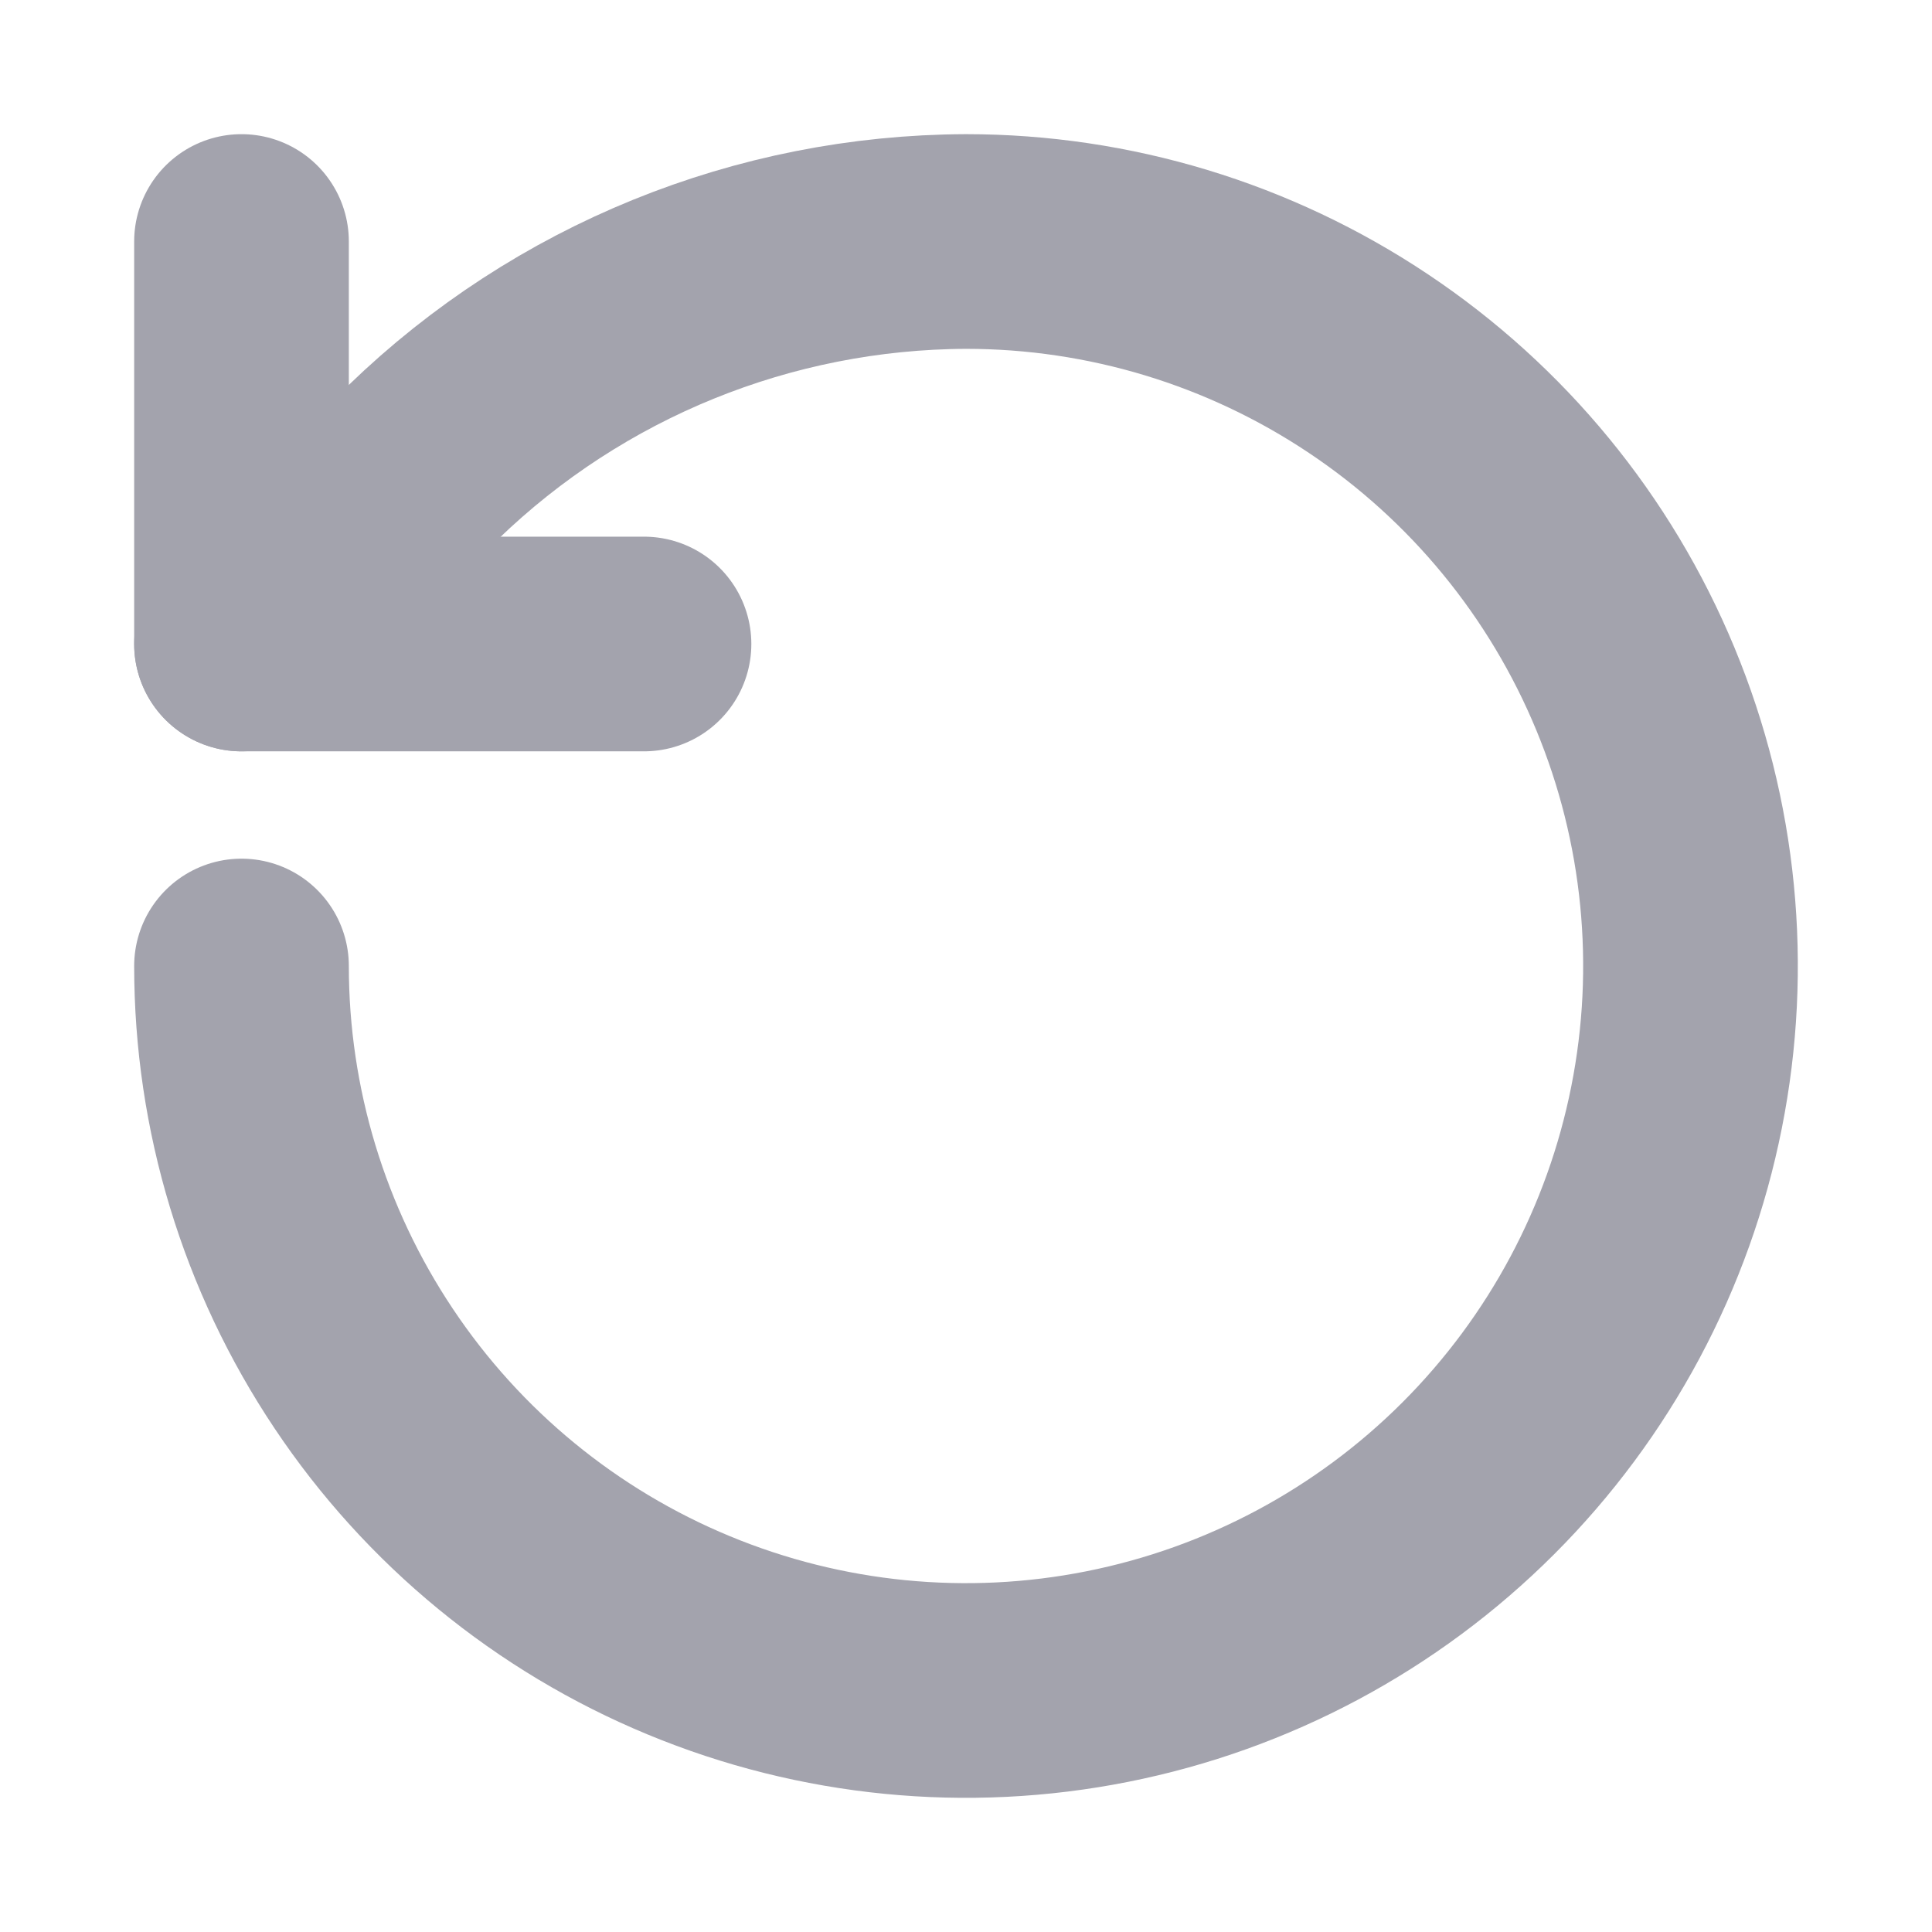 <svg width="18" height="18" viewBox="0 0 18 18" fill="none" xmlns="http://www.w3.org/2000/svg">
<g id="Frame">
<path id="Vector" d="M2.25 9C2.25 10.335 2.646 11.64 3.388 12.75C4.129 13.86 5.183 14.725 6.417 15.236C7.65 15.747 9.007 15.881 10.317 15.62C11.626 15.36 12.829 14.717 13.773 13.773C14.717 12.829 15.36 11.626 15.62 10.317C15.881 9.007 15.747 7.65 15.236 6.417C14.725 5.183 13.86 4.129 12.75 3.388C11.64 2.646 10.335 2.25 9 2.25C7.113 2.257 5.302 2.993 3.945 4.305L2.25 6" stroke="#A3A3AD" stroke-width="2" stroke-linecap="round" stroke-linejoin="round"/>
<path id="Vector_2" d="M2.25 2.25V6H6" stroke="#A3A3AD" stroke-width="2" stroke-linecap="round" stroke-linejoin="round"/>
</g>
</svg>
